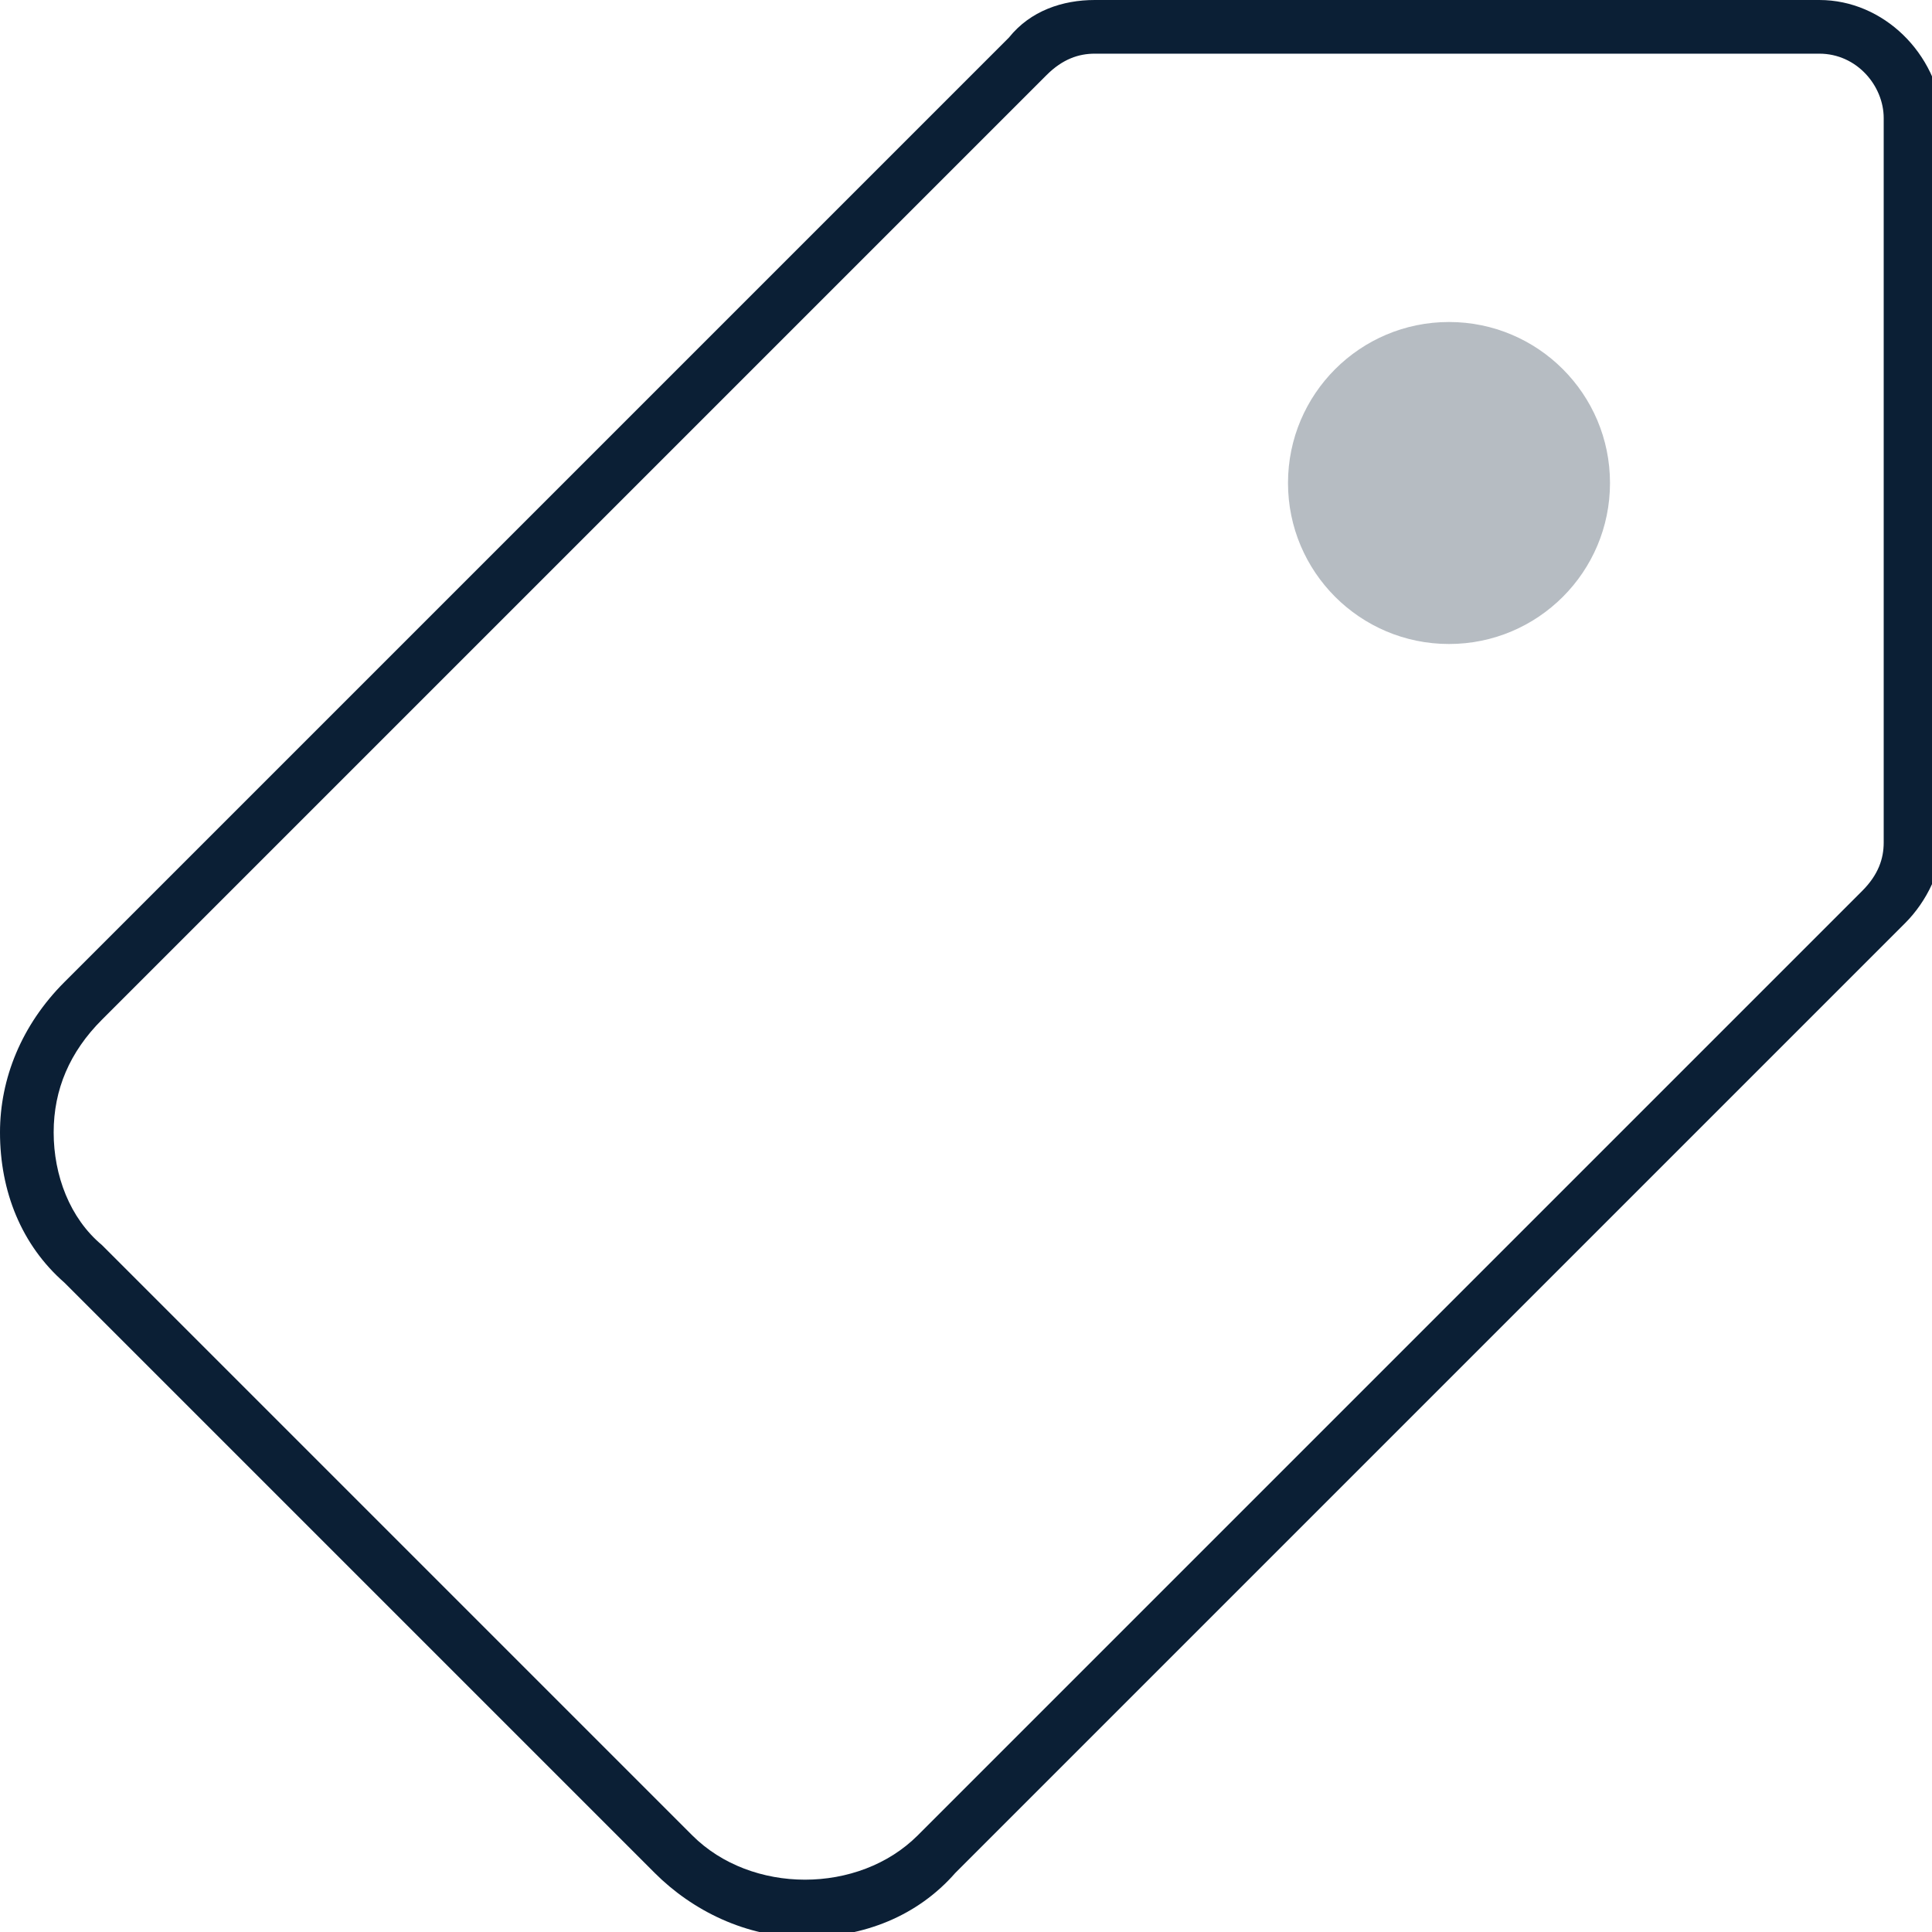 <svg xmlns="http://www.w3.org/2000/svg" width="36" height="36"><g fill="none" fill-rule="evenodd"><path d="M0 0h36v36H0z"/><circle cx="27" cy="9" r="3" fill="#0B1F35" fill-rule="nonzero" opacity=".3"/><path fill="#0B1F35" fill-rule="nonzero" d="M33.9 0H20.4c-.6 0-1.2.2-1.6.7L1.2 18.3c-.8.8-1.2 1.8-1.2 2.8 0 1.1.4 2.1 1.2 2.8l11 11c.7.7 1.7 1.2 2.8 1.2 1.1 0 2.1-.4 2.8-1.2l17.7-17.7c.4-.4.7-1 .7-1.6V2.2C36.1 1 35.1 0 33.9 0zm1.2 15.7c0 .3-.1.6-.4.9L17.1 34.2c-1.1 1.1-3.1 1.1-4.2 0l-11-11c-.6-.5-.9-1.3-.9-2.1s.3-1.5.9-2.1L19.5 1.4c.3-.3.6-.4.9-.4h13.5c.7 0 1.2.6 1.2 1.2v13.5z"/></g></svg>